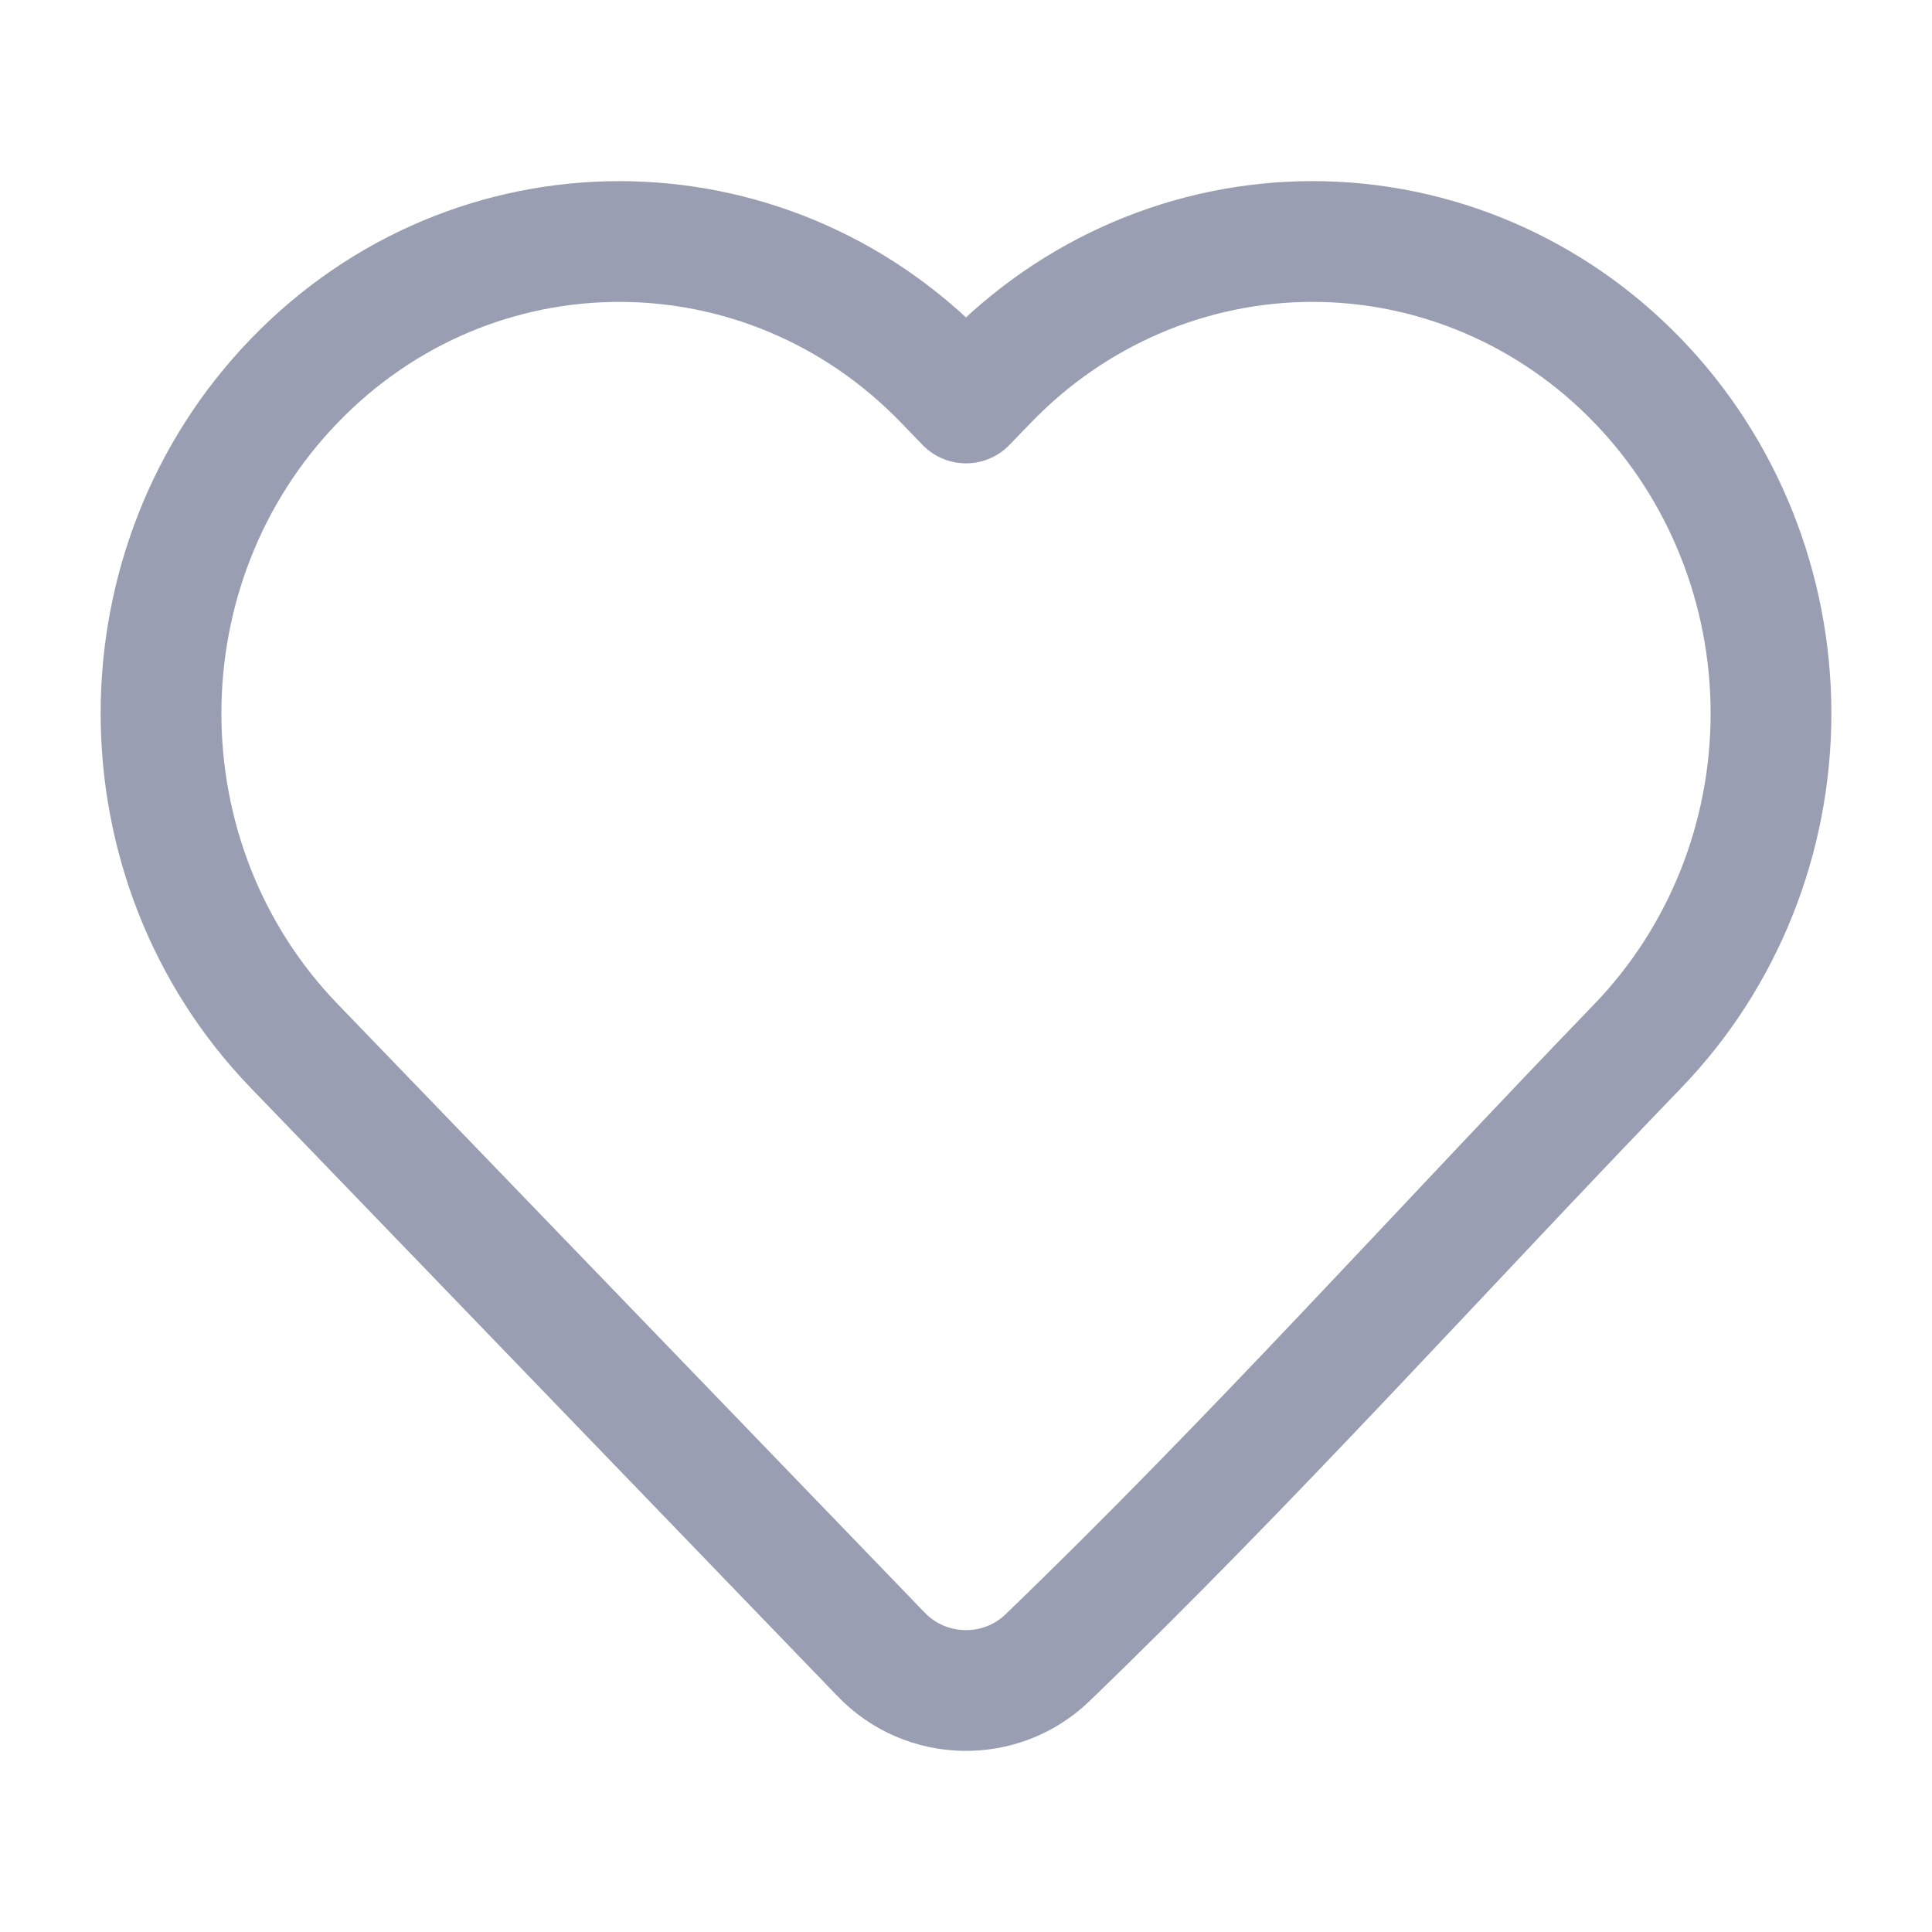 <svg width="24" height="24" viewBox="0 0 24 24" fill="none" xmlns="http://www.w3.org/2000/svg">
<rect width="24" height="24" fill="#E5E5E5"/>
<rect x="-702" y="-344" width="1284" height="1140" fill="white"/>
<g clip-path="url(#clip0_4_97)">
<rect x="-588" y="-12" width="1102" height="48" rx="5" fill="white"/>
<path d="M22 8.862C22 10.409 21.406 11.894 20.346 12.993C17.905 15.523 15.537 18.161 13.005 20.6C12.425 21.151 11.504 21.13 10.949 20.555L3.654 12.993C1.449 10.707 1.449 7.017 3.654 4.732C5.88 2.423 9.508 2.423 11.735 4.732L12 5.006L12.265 4.732C13.332 3.624 14.786 3 16.305 3C17.824 3 19.278 3.624 20.346 4.732C21.406 5.83 22 7.316 22 8.862Z" stroke="#9A9EB3" stroke-width="1.5" stroke-linejoin="round"/>
</g>
<rect x="-587.5" y="-11.5" width="1101" height="47" rx="4.5" stroke="#7B61FF" stroke-dasharray="10 5"/>
<defs>
<clipPath id="clip0_4_97">
<rect x="-588" y="-12" width="1102" height="48" rx="5" fill="white"/>
</clipPath>
</defs>
</svg>
